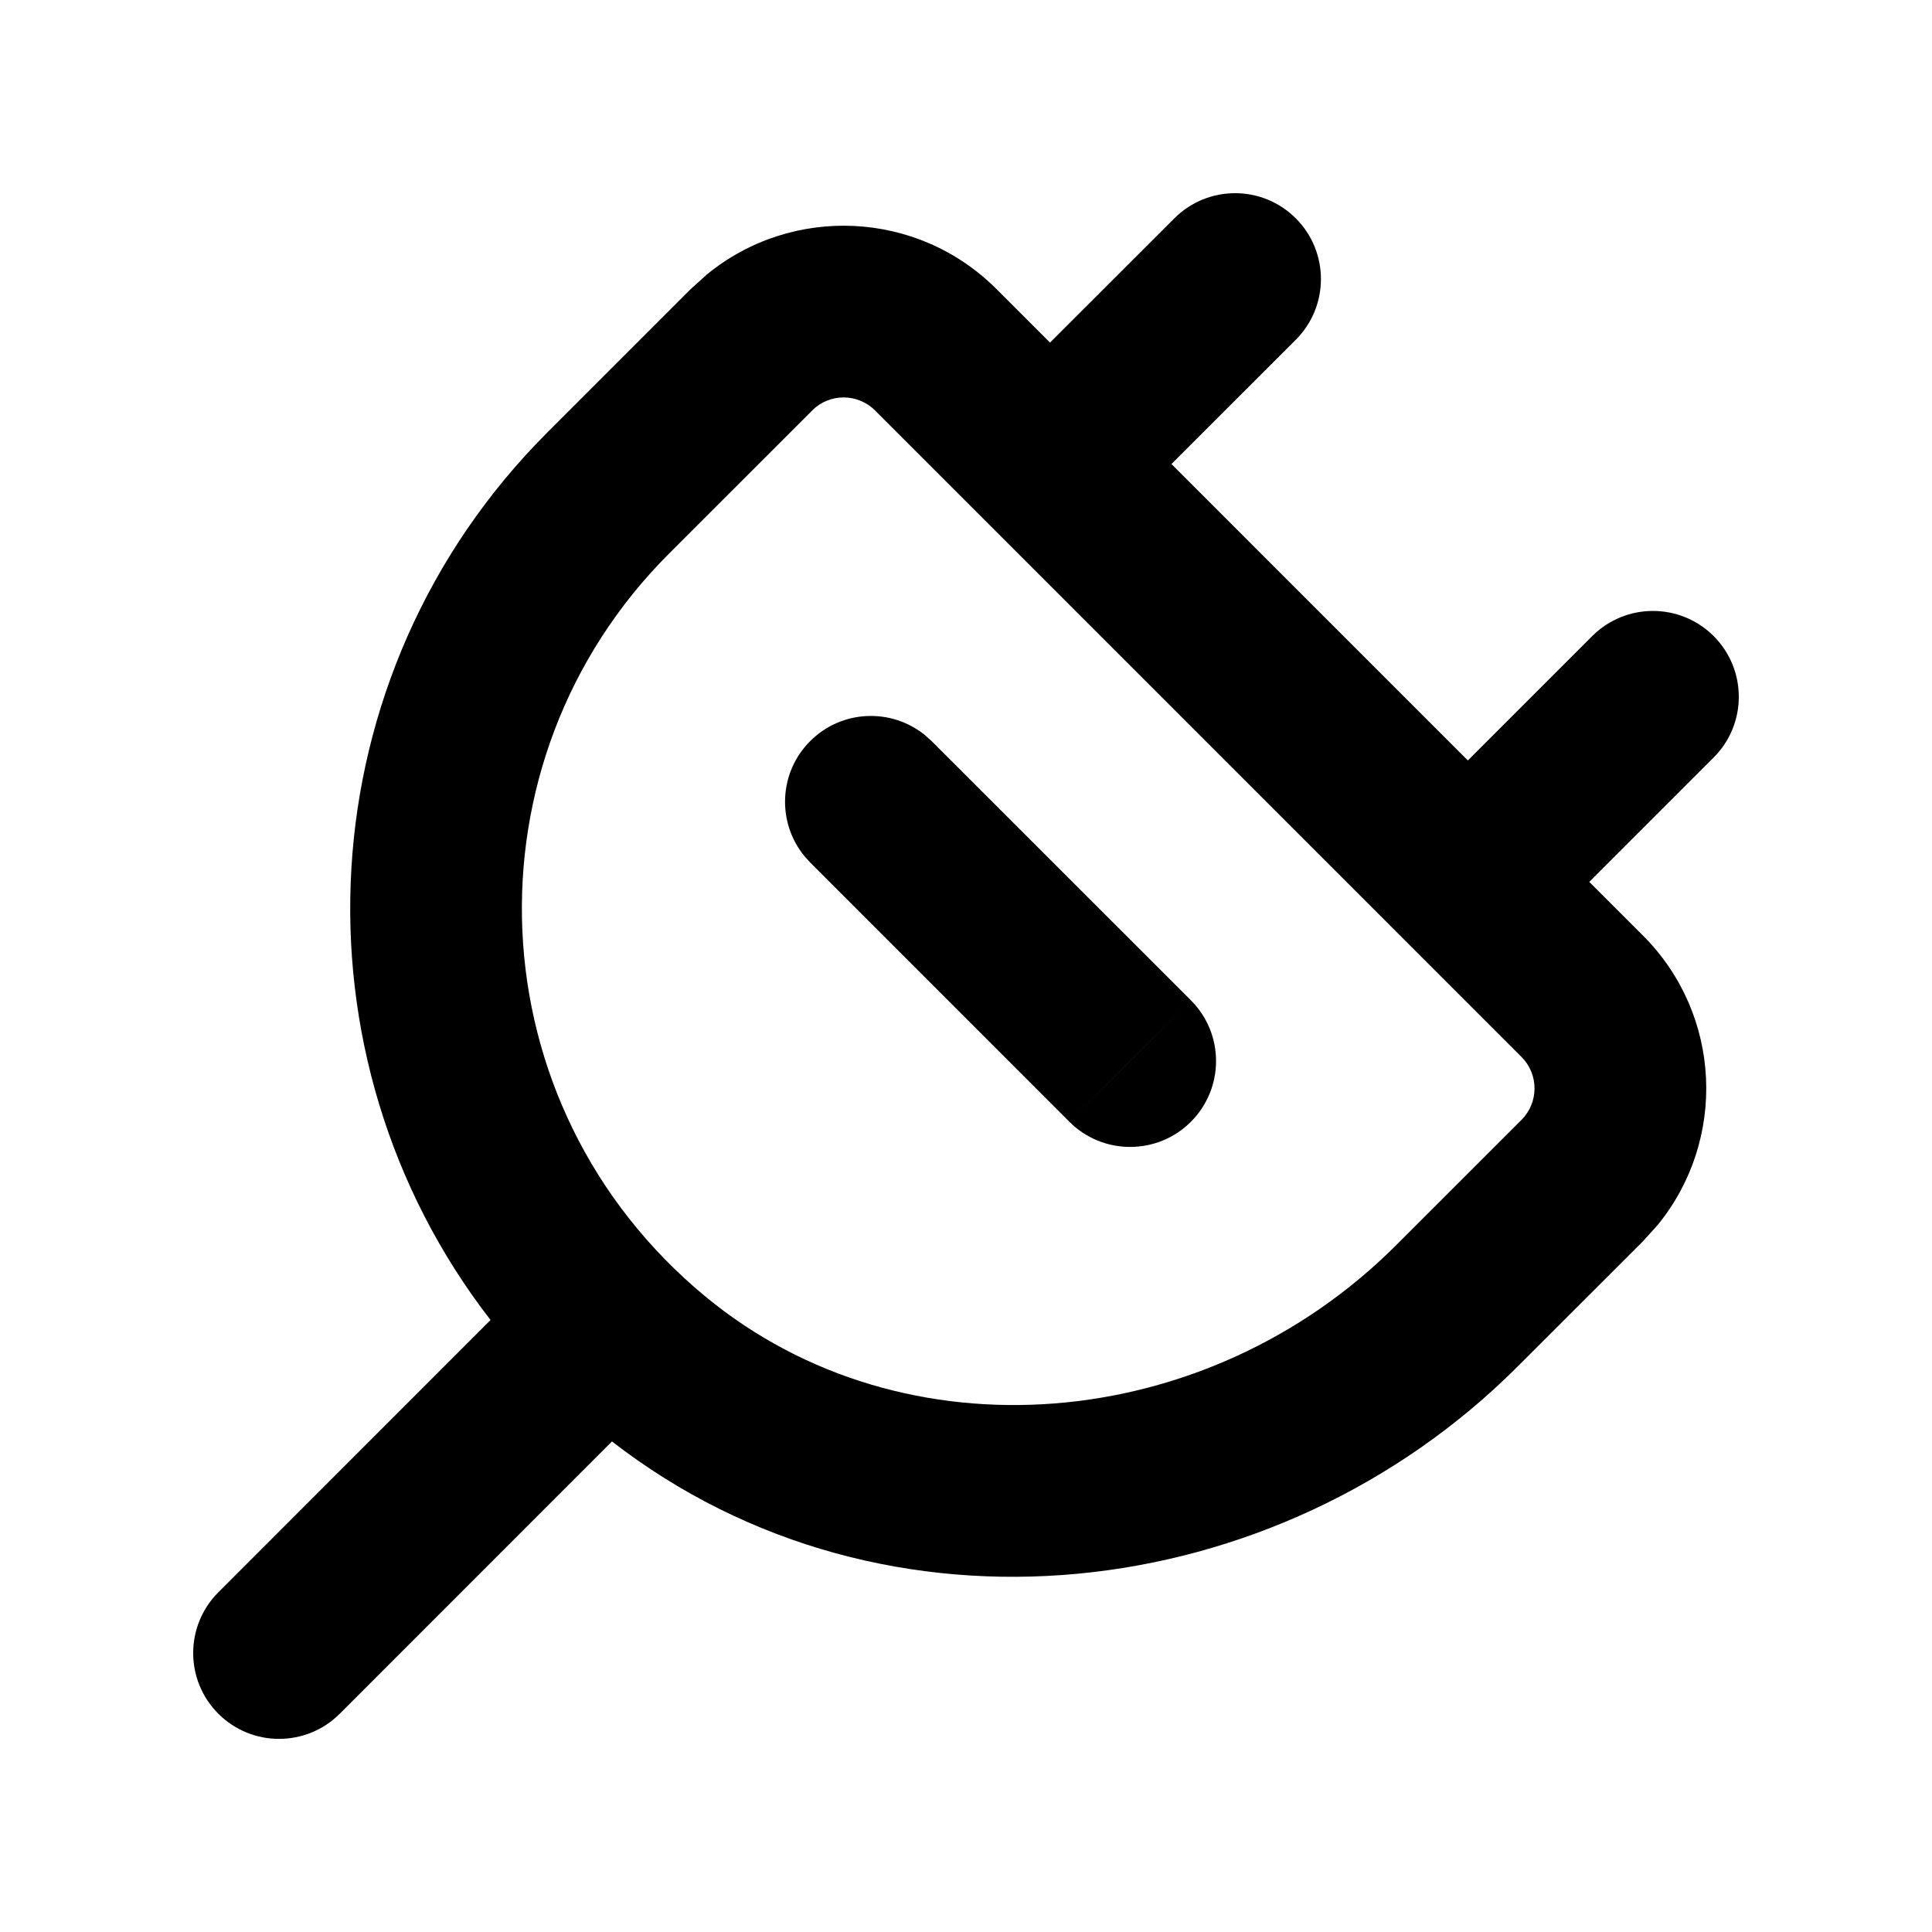<svg width="80" height="80" viewBox="0 0 80 80" fill="none" xmlns="http://www.w3.org/2000/svg">
<path d="M48.628 9.041C50.017 7.652 52.268 7.652 53.656 9.041C55.044 10.429 55.044 12.68 53.656 14.068L48.507 19.214L60.781 31.489L65.931 26.339C67.319 24.951 69.57 24.951 70.959 26.339C72.347 27.728 72.347 29.979 70.959 31.367L65.809 36.517L68.031 38.739C71.309 42.017 71.511 47.202 68.646 50.718L68.031 51.399L62.833 56.593C52.891 66.539 36.678 68.478 25.34 59.687L14.069 70.962C12.68 72.35 10.429 72.35 9.041 70.962C7.652 69.573 7.653 67.323 9.041 65.934L20.312 54.659C11.848 43.729 12.628 27.943 22.666 17.905L28.6 11.971L29.281 11.357C32.797 8.485 37.986 8.69 41.264 11.971L43.479 14.186L48.628 9.041ZM36.232 16.995C35.514 16.278 34.349 16.277 33.631 16.995V16.999L27.694 22.933C19.105 31.522 19.608 45.757 29.215 53.691C37.443 60.485 49.974 59.4 57.805 51.566L63.003 46.371C63.723 45.648 63.719 44.483 63.003 43.767L36.232 16.995ZM49.312 41.42C50.701 42.808 50.701 45.062 49.312 46.451C47.924 47.839 45.669 47.839 44.281 46.451L49.312 41.42ZM33.548 30.687C34.85 29.385 36.908 29.305 38.305 30.444L38.576 30.687L49.312 41.42L46.795 43.934L44.281 46.451L33.548 35.715L33.305 35.444C32.166 34.047 32.246 31.988 33.548 30.687Z" fill="black"/>
</svg>
